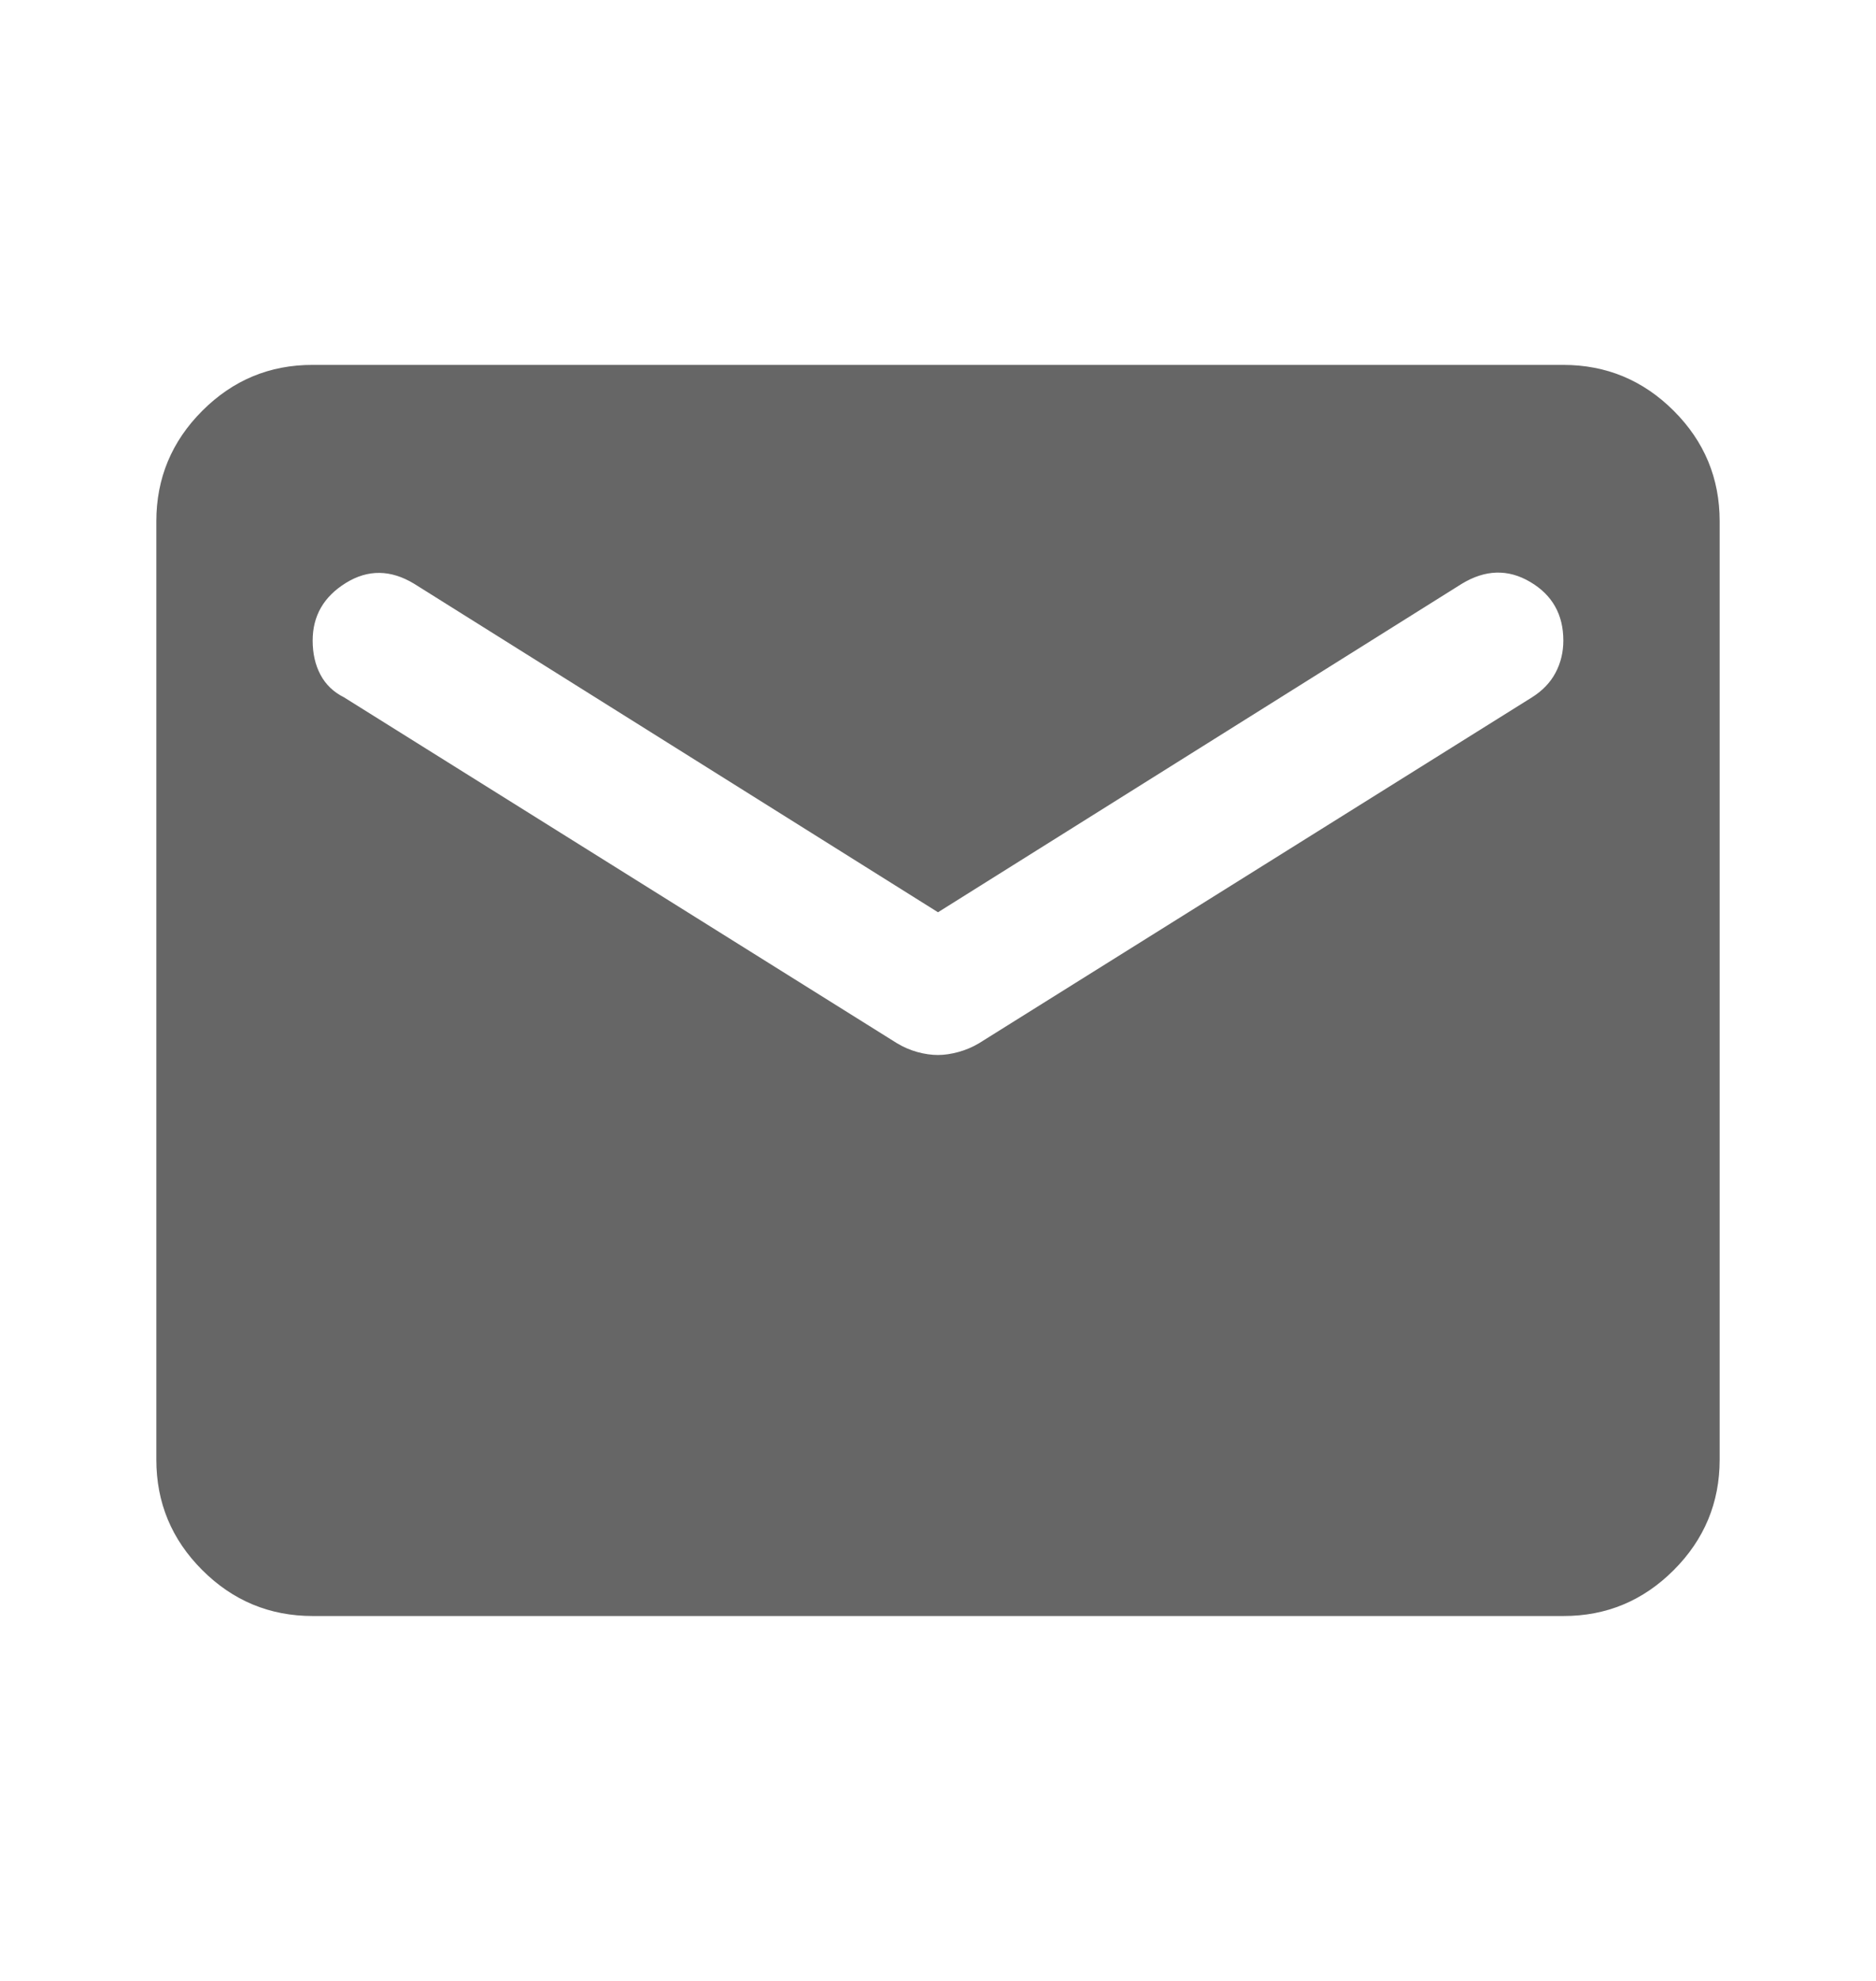 <svg width="18" height="19" viewBox="0 0 18 19" fill="none" xmlns="http://www.w3.org/2000/svg">
<g id="material-symbols:mail-rounded">
<path id="Vector" d="M3 15.5C2.587 15.5 2.234 15.353 1.94 15.059C1.646 14.765 1.5 14.412 1.5 14V5C1.5 4.588 1.647 4.234 1.941 3.94C2.235 3.646 2.588 3.499 3 3.5H15C15.412 3.5 15.766 3.647 16.06 3.941C16.354 4.235 16.5 4.588 16.5 5V14C16.5 14.412 16.353 14.766 16.059 15.06C15.765 15.354 15.412 15.501 15 15.5H3ZM9 10.119C9.062 10.119 9.128 10.109 9.197 10.09C9.266 10.071 9.332 10.043 9.394 10.006L14.7 6.688C14.8 6.625 14.875 6.547 14.925 6.453C14.975 6.359 15 6.256 15 6.144C15 5.894 14.894 5.706 14.681 5.581C14.469 5.456 14.25 5.463 14.025 5.6L9 8.75L3.975 5.6C3.75 5.463 3.531 5.46 3.319 5.591C3.106 5.723 3 5.907 3 6.144C3 6.269 3.025 6.378 3.075 6.472C3.125 6.566 3.2 6.638 3.3 6.688L8.606 10.006C8.669 10.044 8.735 10.072 8.803 10.091C8.873 10.11 8.938 10.119 9 10.119Z" fill="#666666"/>
</g>
</svg>
